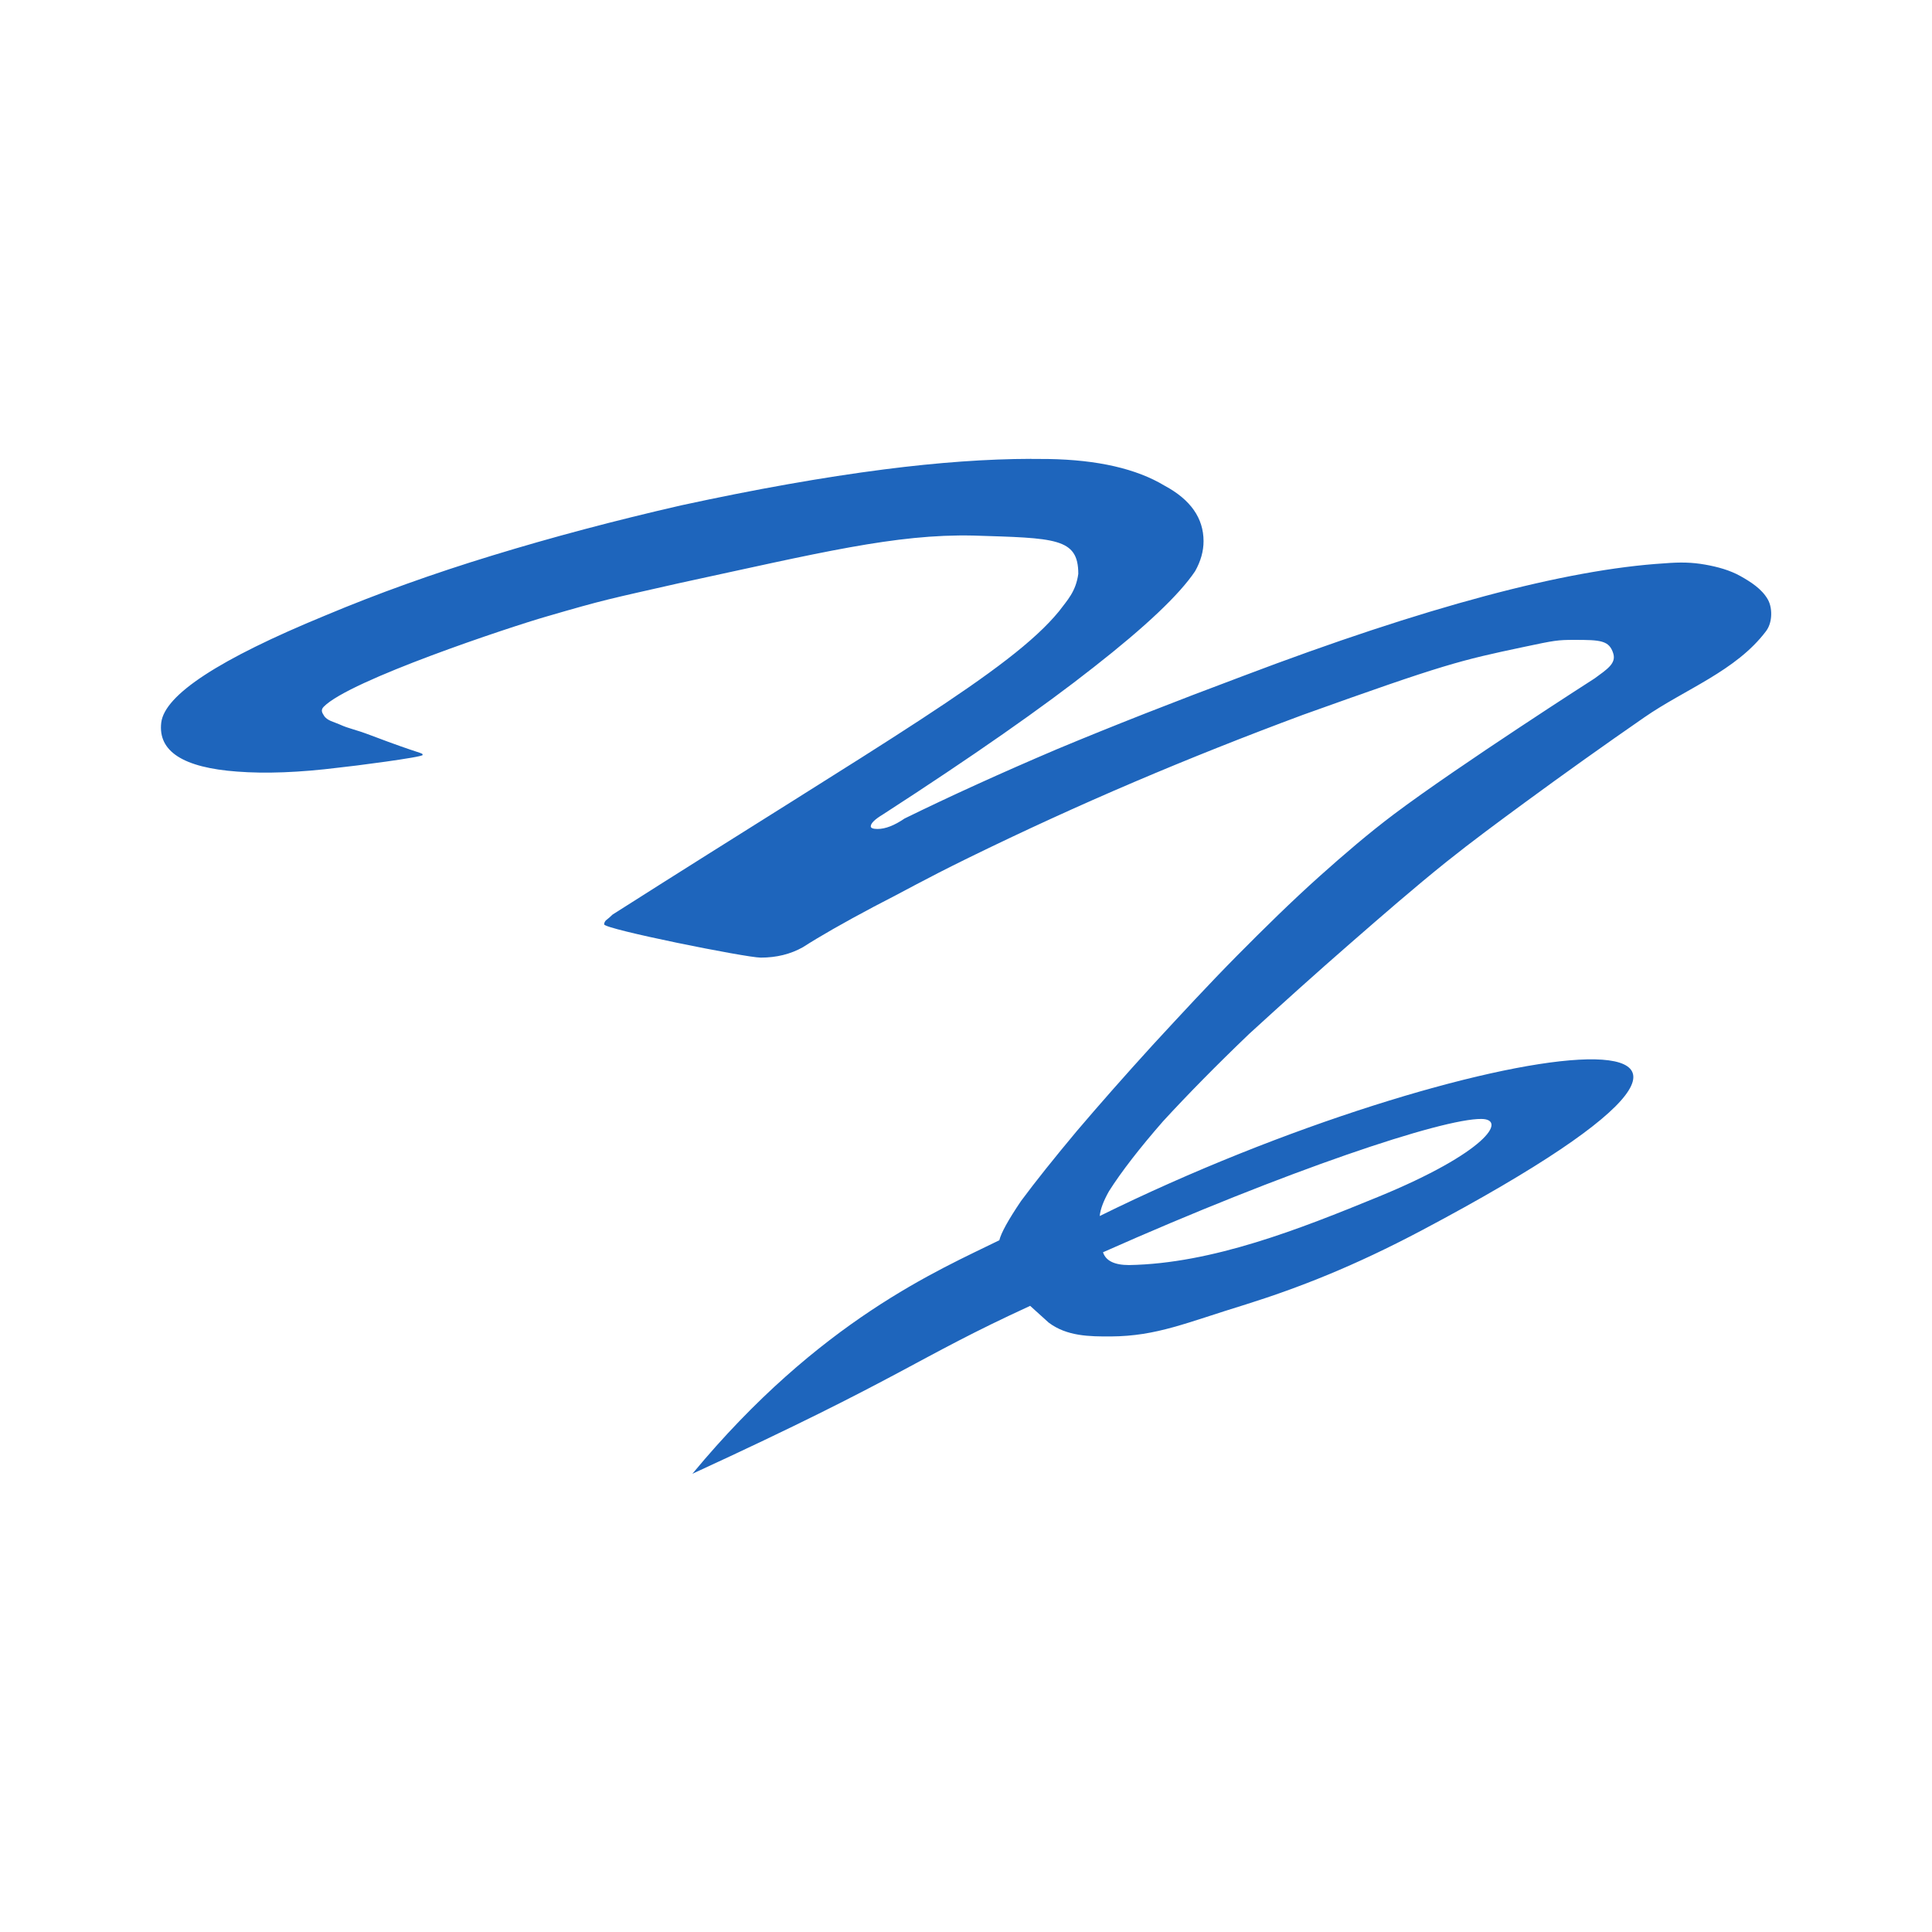 <svg xmlns="http://www.w3.org/2000/svg" viewBox="0 0 24 24">
 <g transform="translate(0,-104)">
  <path d="m12.811 109.7c-0.549 1e-3 -1.158 0.045-1.828 0.131-0.755 0.097-1.595 0.246-2.518 0.446-0.825 0.189-1.609 0.397-2.35 0.624-0.727 0.222-1.42 0.47-2.077 0.746-1.315 0.541-1.993 0.984-2.035 1.33-0.042 0.357 0.273 0.559 0.944 0.608 0.35 0.027 0.769 0.012 1.259-0.049 0.168-0.016 1.044-0.13 1.044-0.157 0-0.032 0 0-0.634-0.241-0.226-0.086-0.27-0.081-0.398-0.139-0.068-0.031-0.156-0.046-0.194-0.11-0.019-0.031-0.045-0.066-3e-3 -0.109 0.32-0.33 2.321-0.993 2.763-1.12 0.741-0.216 0.769-0.215 1.65-0.415 1.748-0.378 2.69-0.613 3.655-0.592 1.021 0.032 1.306 0.027 1.306 0.476-0.031 0.222-0.135 0.325-0.24 0.465-0.601 0.735-2.146 1.605-5.545 3.767-0.028 0.027-0.056 0.052-0.084 0.073-0.014 0.016-0.021 0.032-0.021 0.049 0 0.059 1.764 0.413 1.945 0.413 0.196 0 0.371-0.043 0.525-0.13 0.21-0.135 0.504-0.303 0.881-0.503 0.392-0.2 0.603-0.326 1.176-0.607 0.685-0.335 1.371-0.649 2.056-0.941s1.385-0.57 2.098-0.835c1.762-0.632 1.953-0.676 2.737-0.842 0.391-0.083 0.426-0.089 0.635-0.089 0.322 0 0.433 5e-3 0.483 0.17 0.037 0.123-0.077 0.195-0.231 0.308 0 0-1.691 1.084-2.493 1.687-0.319 0.24-0.622 0.501-0.92 0.767-0.354 0.317-0.693 0.651-1.028 0.989-0.358 0.362-0.699 0.732-1.049 1.111-0.35 0.384-0.664 0.741-0.944 1.07-0.28 0.335-0.511 0.624-0.692 0.868-0.159 0.235-0.248 0.397-0.27 0.488-0.747 0.368-2.234 0.993-3.813 2.901 2.665-1.226 2.748-1.421 4.196-2.086 0.23 0.208 0.229 0.208 0.23 0.208 0.227 0.171 0.508 0.173 0.772 0.172 0.575-4e-3 0.937-0.171 1.678-0.398 0.66-0.208 1.341-0.473 2.194-0.925 5.916-3.137 0.593-2.445-4.01-0.173 8e-3 -0.083 0.046-0.186 0.115-0.308 0.154-0.243 0.378-0.532 0.671-0.868 0.308-0.335 0.664-0.697 1.07-1.086 0.42-0.384 0.834-0.757 1.259-1.127 0.394-0.343 0.788-0.687 1.196-1.014 0.315-0.252 0.64-0.491 0.965-0.73 0.492-0.361 0.987-0.714 1.49-1.062 0.505-0.35 1.138-0.575 1.511-1.07 0.038-0.05 0.058-0.115 0.063-0.178 6e-3 -0.074-5e-3 -0.155-0.042-0.219-0.074-0.128-0.208-0.214-0.336-0.286-0.135-0.076-0.289-0.117-0.441-0.144-0.165-0.029-0.308-0.032-0.504-0.016-1.231 0.076-2.979 0.543-5.245 1.403-0.839 0.314-1.609 0.616-2.308 0.908-0.685 0.292-1.315 0.578-1.888 0.859-0.126 0.086-0.238 0.13-0.336 0.13-0.056 0-0.084-0.012-0.084-0.032 0-0.038 0.049-0.087 0.147-0.146 1.119-0.724 1.993-1.335 2.623-1.832 0.643-0.503 1.063-0.9 1.259-1.192 0.07-0.124 0.105-0.249 0.105-0.373 0-0.286-0.161-0.516-0.483-0.689-0.35-0.211-0.832-0.322-1.448-0.332-0.068-1e-3 -0.137-1e-3 -0.207-1e-3zm5.592 8.2c0.324 3e-3 0.059 0.417-1.281 0.967-0.971 0.398-2.06 0.83-3.097 0.848-0.181 0-0.289-0.053-0.323-0.159 2.284-1.015 4.215-1.662 4.701-1.656z" fill="#1e65bc" fill-rule="evenodd" />
 </g>
</svg>